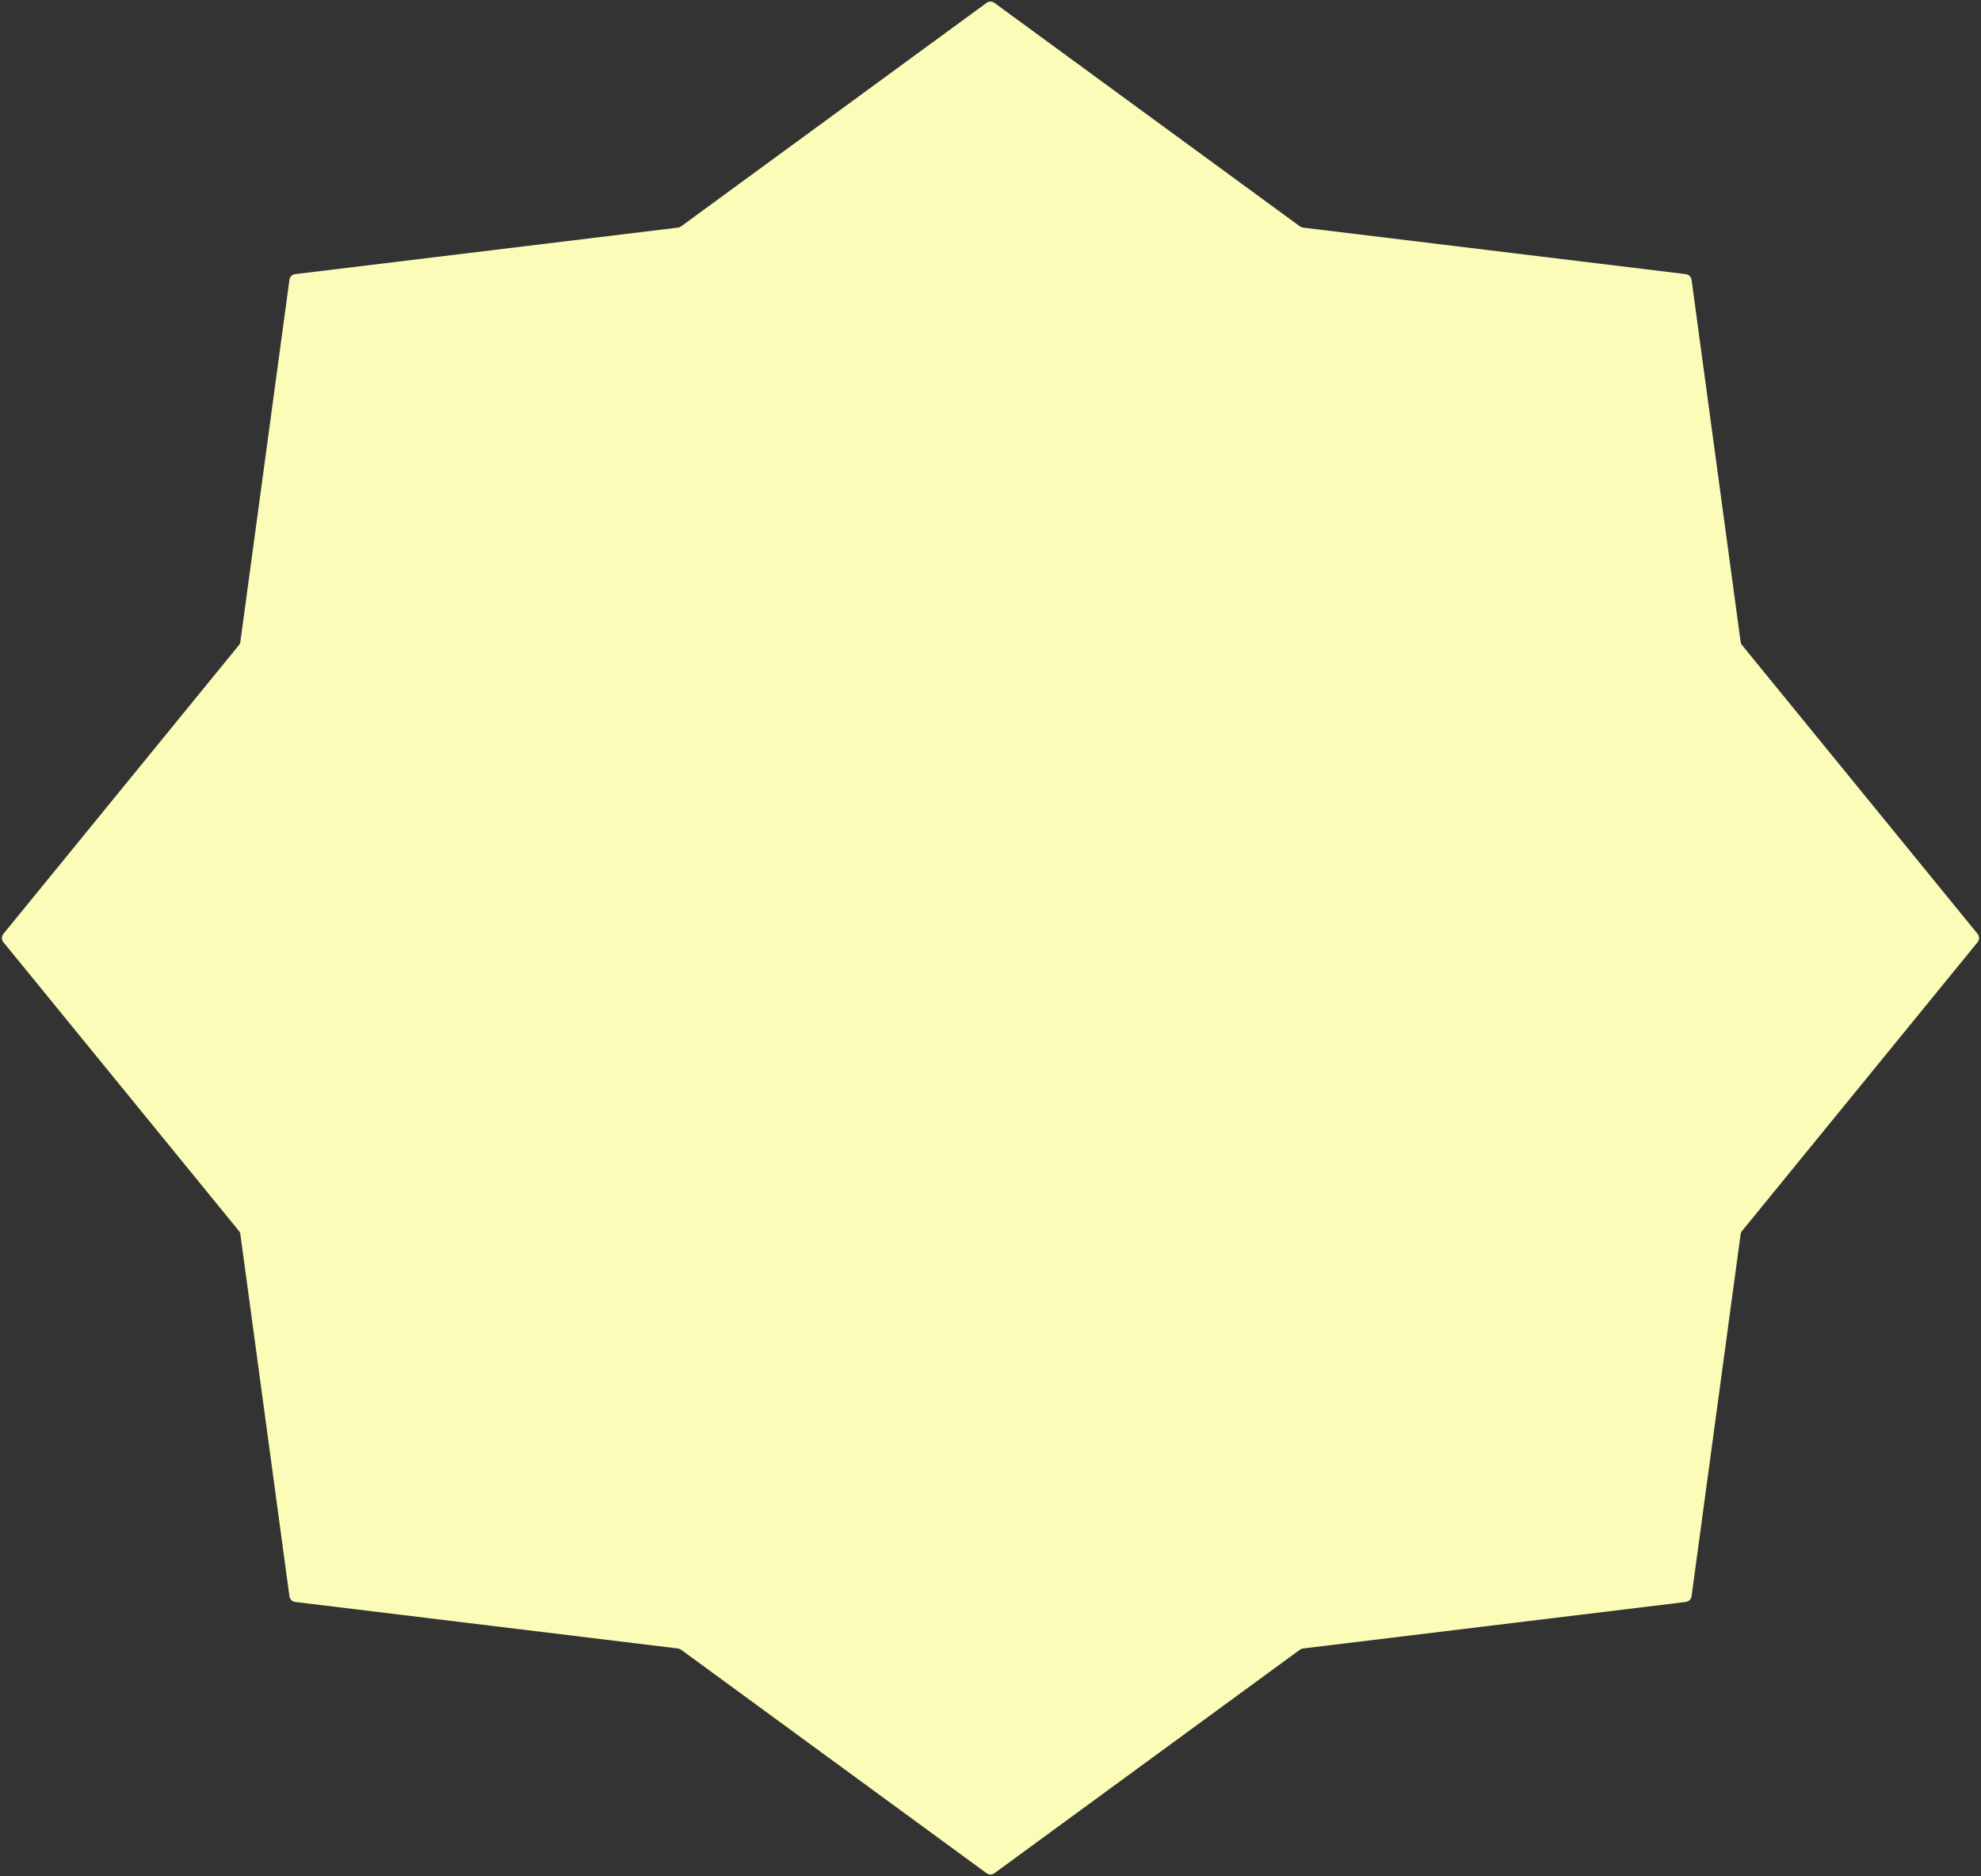 <svg width="301" height="285" viewBox="0 0 301 285" fill="none" xmlns="http://www.w3.org/2000/svg">
<rect x="0" y="0" width="301" height="285" fill="#333333" stroke="none"/>
<path d="M149.91 0.432C150.261 0.175 150.739 0.175 151.09 0.432L197.516 34.391C197.654 34.492 197.816 34.556 197.986 34.576L256.153 41.644C256.605 41.699 256.962 42.052 257.023 42.502L264.478 97.504C264.503 97.687 264.578 97.859 264.694 98.002L300.484 141.868C300.784 142.236 300.784 142.764 300.484 143.132L264.694 186.998C264.578 187.141 264.503 187.313 264.478 187.496L257.023 242.497C256.962 242.948 256.605 243.301 256.153 243.356L197.986 250.424C197.816 250.444 197.654 250.508 197.516 250.609L151.09 284.568C150.739 284.825 150.261 284.825 149.91 284.568L103.484 250.609C103.346 250.508 103.184 250.444 103.014 250.424L44.847 243.356C44.395 243.301 44.038 242.948 43.977 242.497L36.522 187.496C36.497 187.313 36.422 187.141 36.306 186.998L0.516 143.132C0.216 142.764 0.216 142.236 0.516 141.868L36.306 98.002C36.422 97.859 36.497 97.687 36.522 97.504L43.977 42.502C44.038 42.052 44.395 41.699 44.847 41.644L103.014 34.576C103.184 34.556 103.346 34.492 103.484 34.391L149.91 0.432Z" fill="#FAFCB7"/>
</svg>
